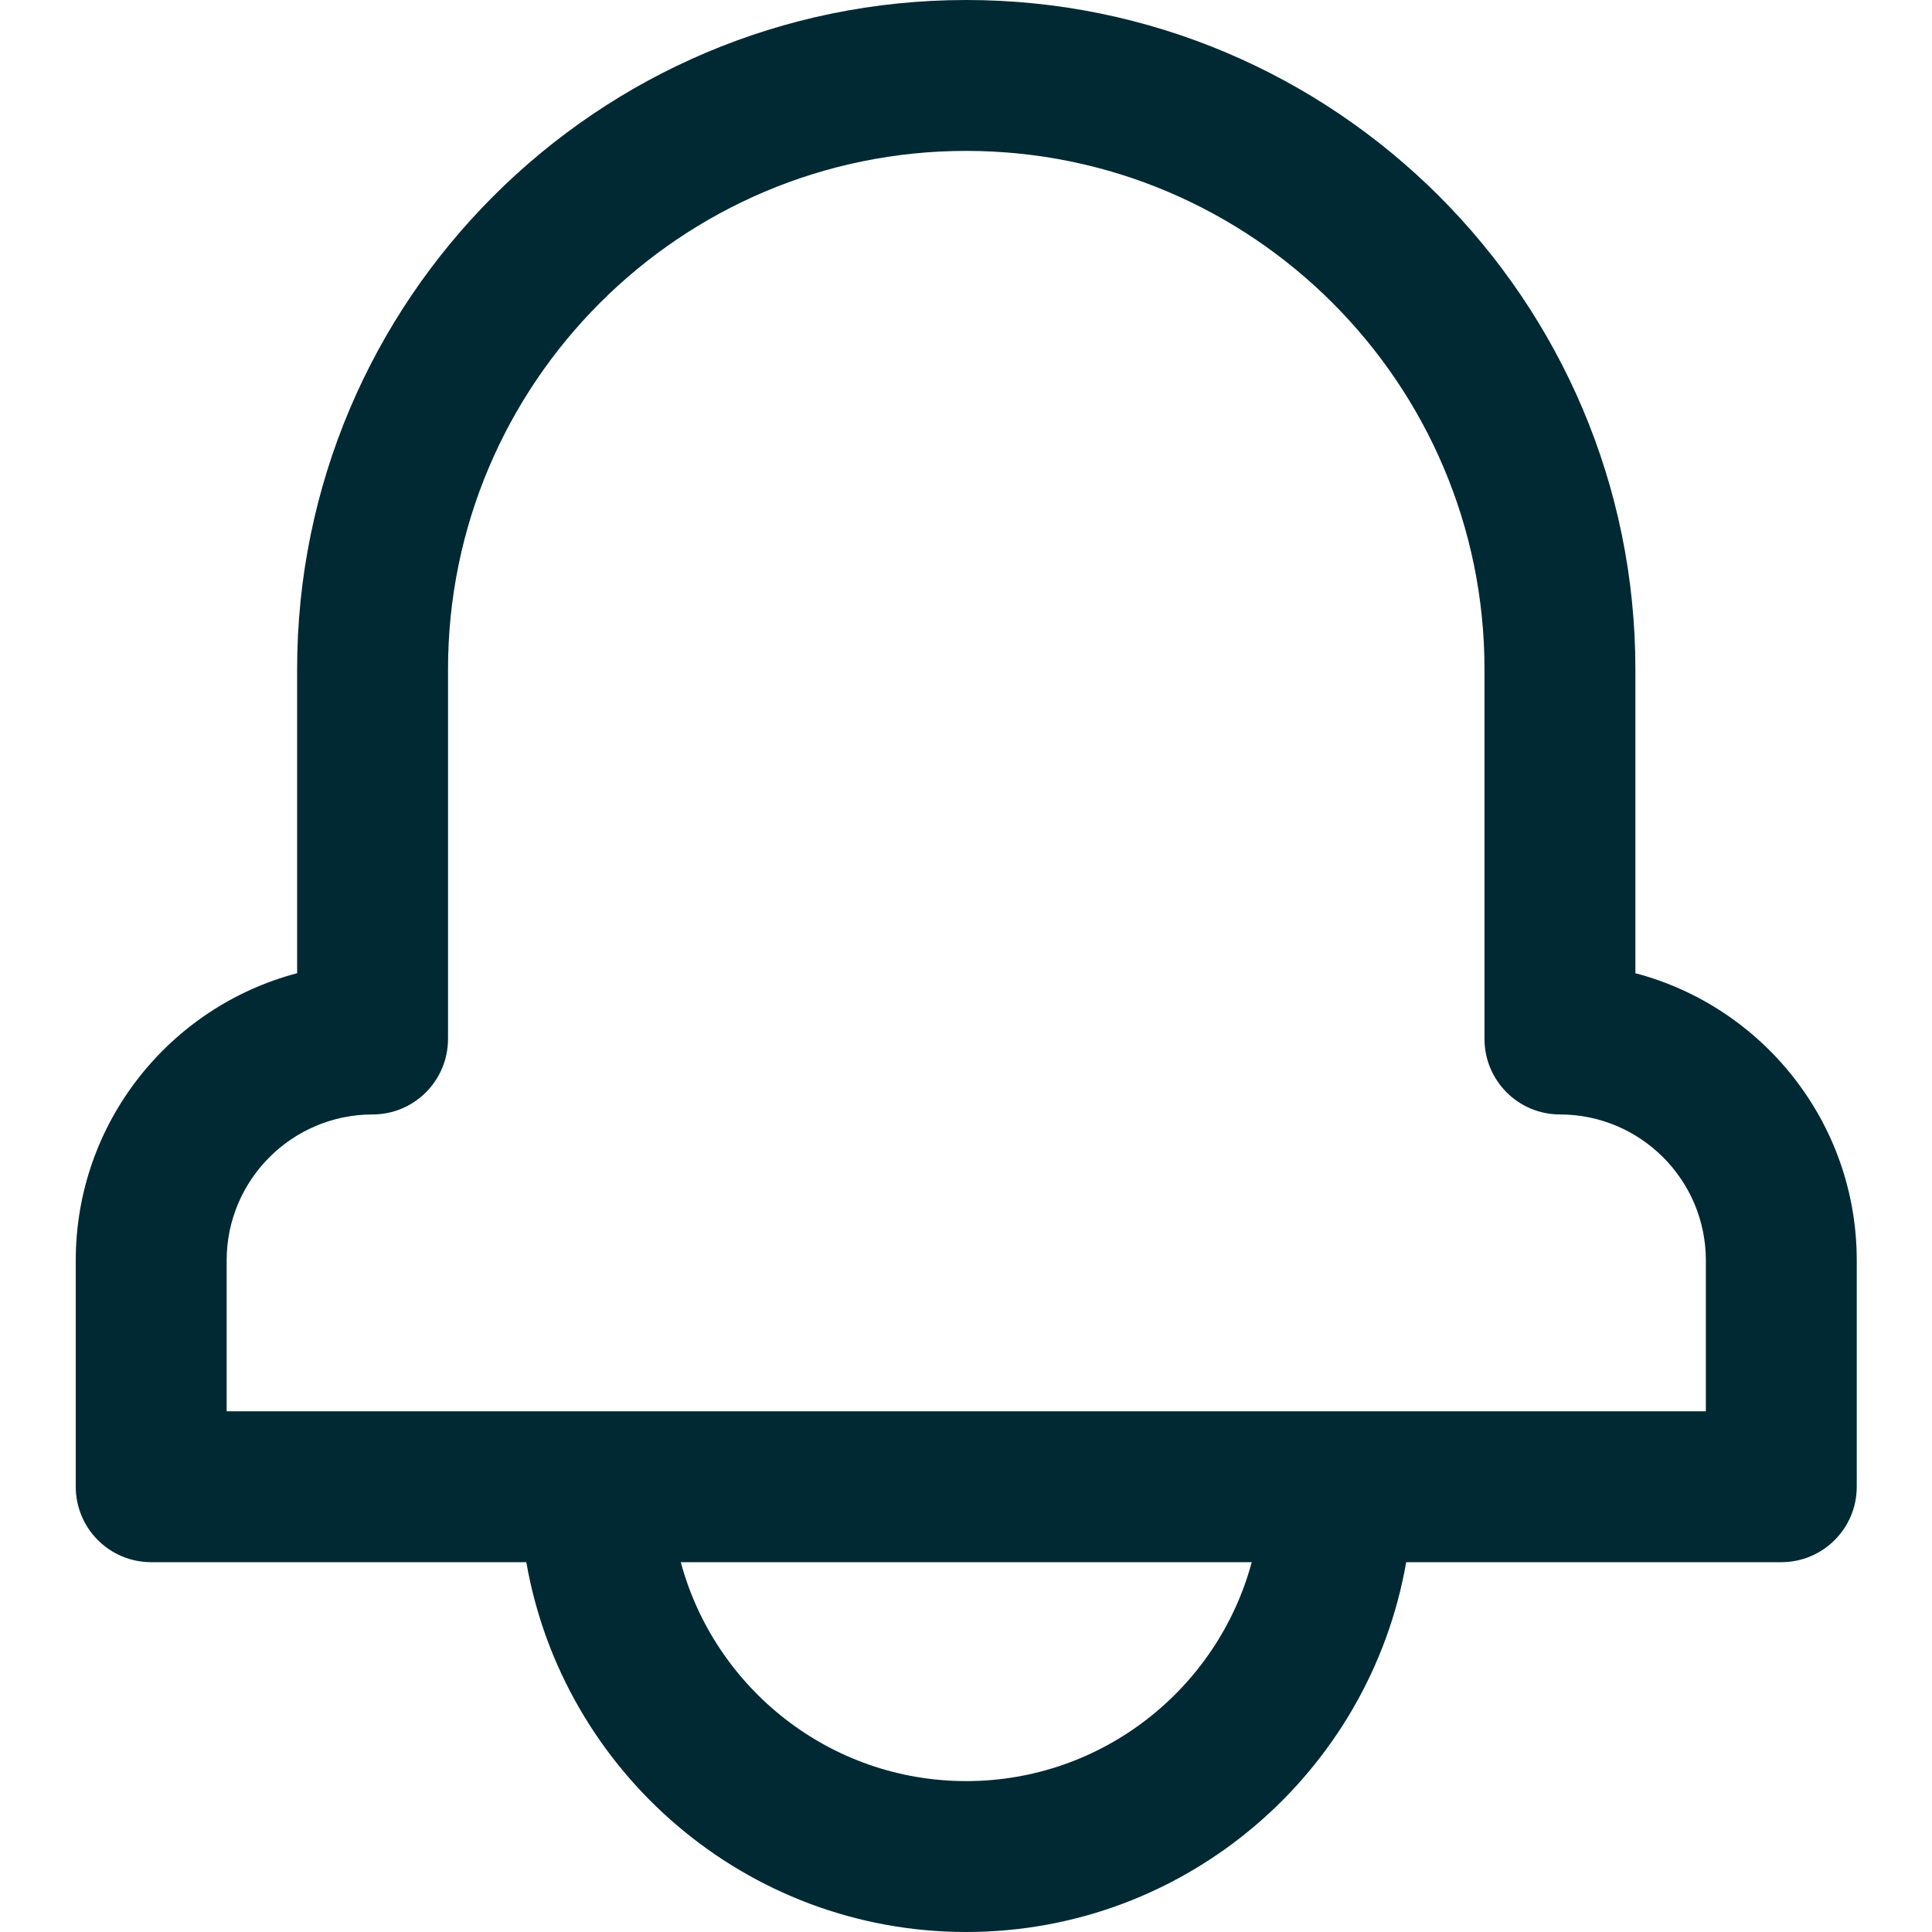 <svg width="19" height="19" viewBox="0 0 19 19" fill="none" xmlns="http://www.w3.org/2000/svg">
<g clip-path="url(#clip0_2408_15598)">
<path d="M16.083 9.571V6.581C16.083 2.952 13.131 0 9.502 0C5.874 0 2.922 2.952 2.922 6.581V9.571C1.67 9.9 0.745 11.041 0.745 12.395V14.621C0.745 15.031 1.077 15.363 1.487 15.363H5.176C5.535 17.426 7.338 19 9.502 19C11.666 19 13.47 17.426 13.829 15.363H17.518C17.928 15.363 18.26 15.031 18.26 14.621V12.395C18.26 11.041 17.335 9.9 16.083 9.571ZM9.502 17.516C8.16 17.516 7.028 16.602 6.695 15.363H12.31C11.977 16.602 10.844 17.516 9.502 17.516ZM16.776 13.879C13.185 13.879 4.358 13.879 2.229 13.879V12.395C2.229 11.603 2.873 10.96 3.664 10.96C4.074 10.96 4.406 10.627 4.406 10.217V6.581C4.406 3.771 6.692 1.484 9.502 1.484C12.313 1.484 14.599 3.771 14.599 6.581V10.217C14.599 10.627 14.931 10.96 15.341 10.96C16.132 10.96 16.776 11.603 16.776 12.395V13.879Z" fill="#002933"/>
</g>
<defs>
<clipPath id="clip0_2408_15598">
<rect width="19" height="19" fill="white"/>
</clipPath>
</defs>
</svg>
